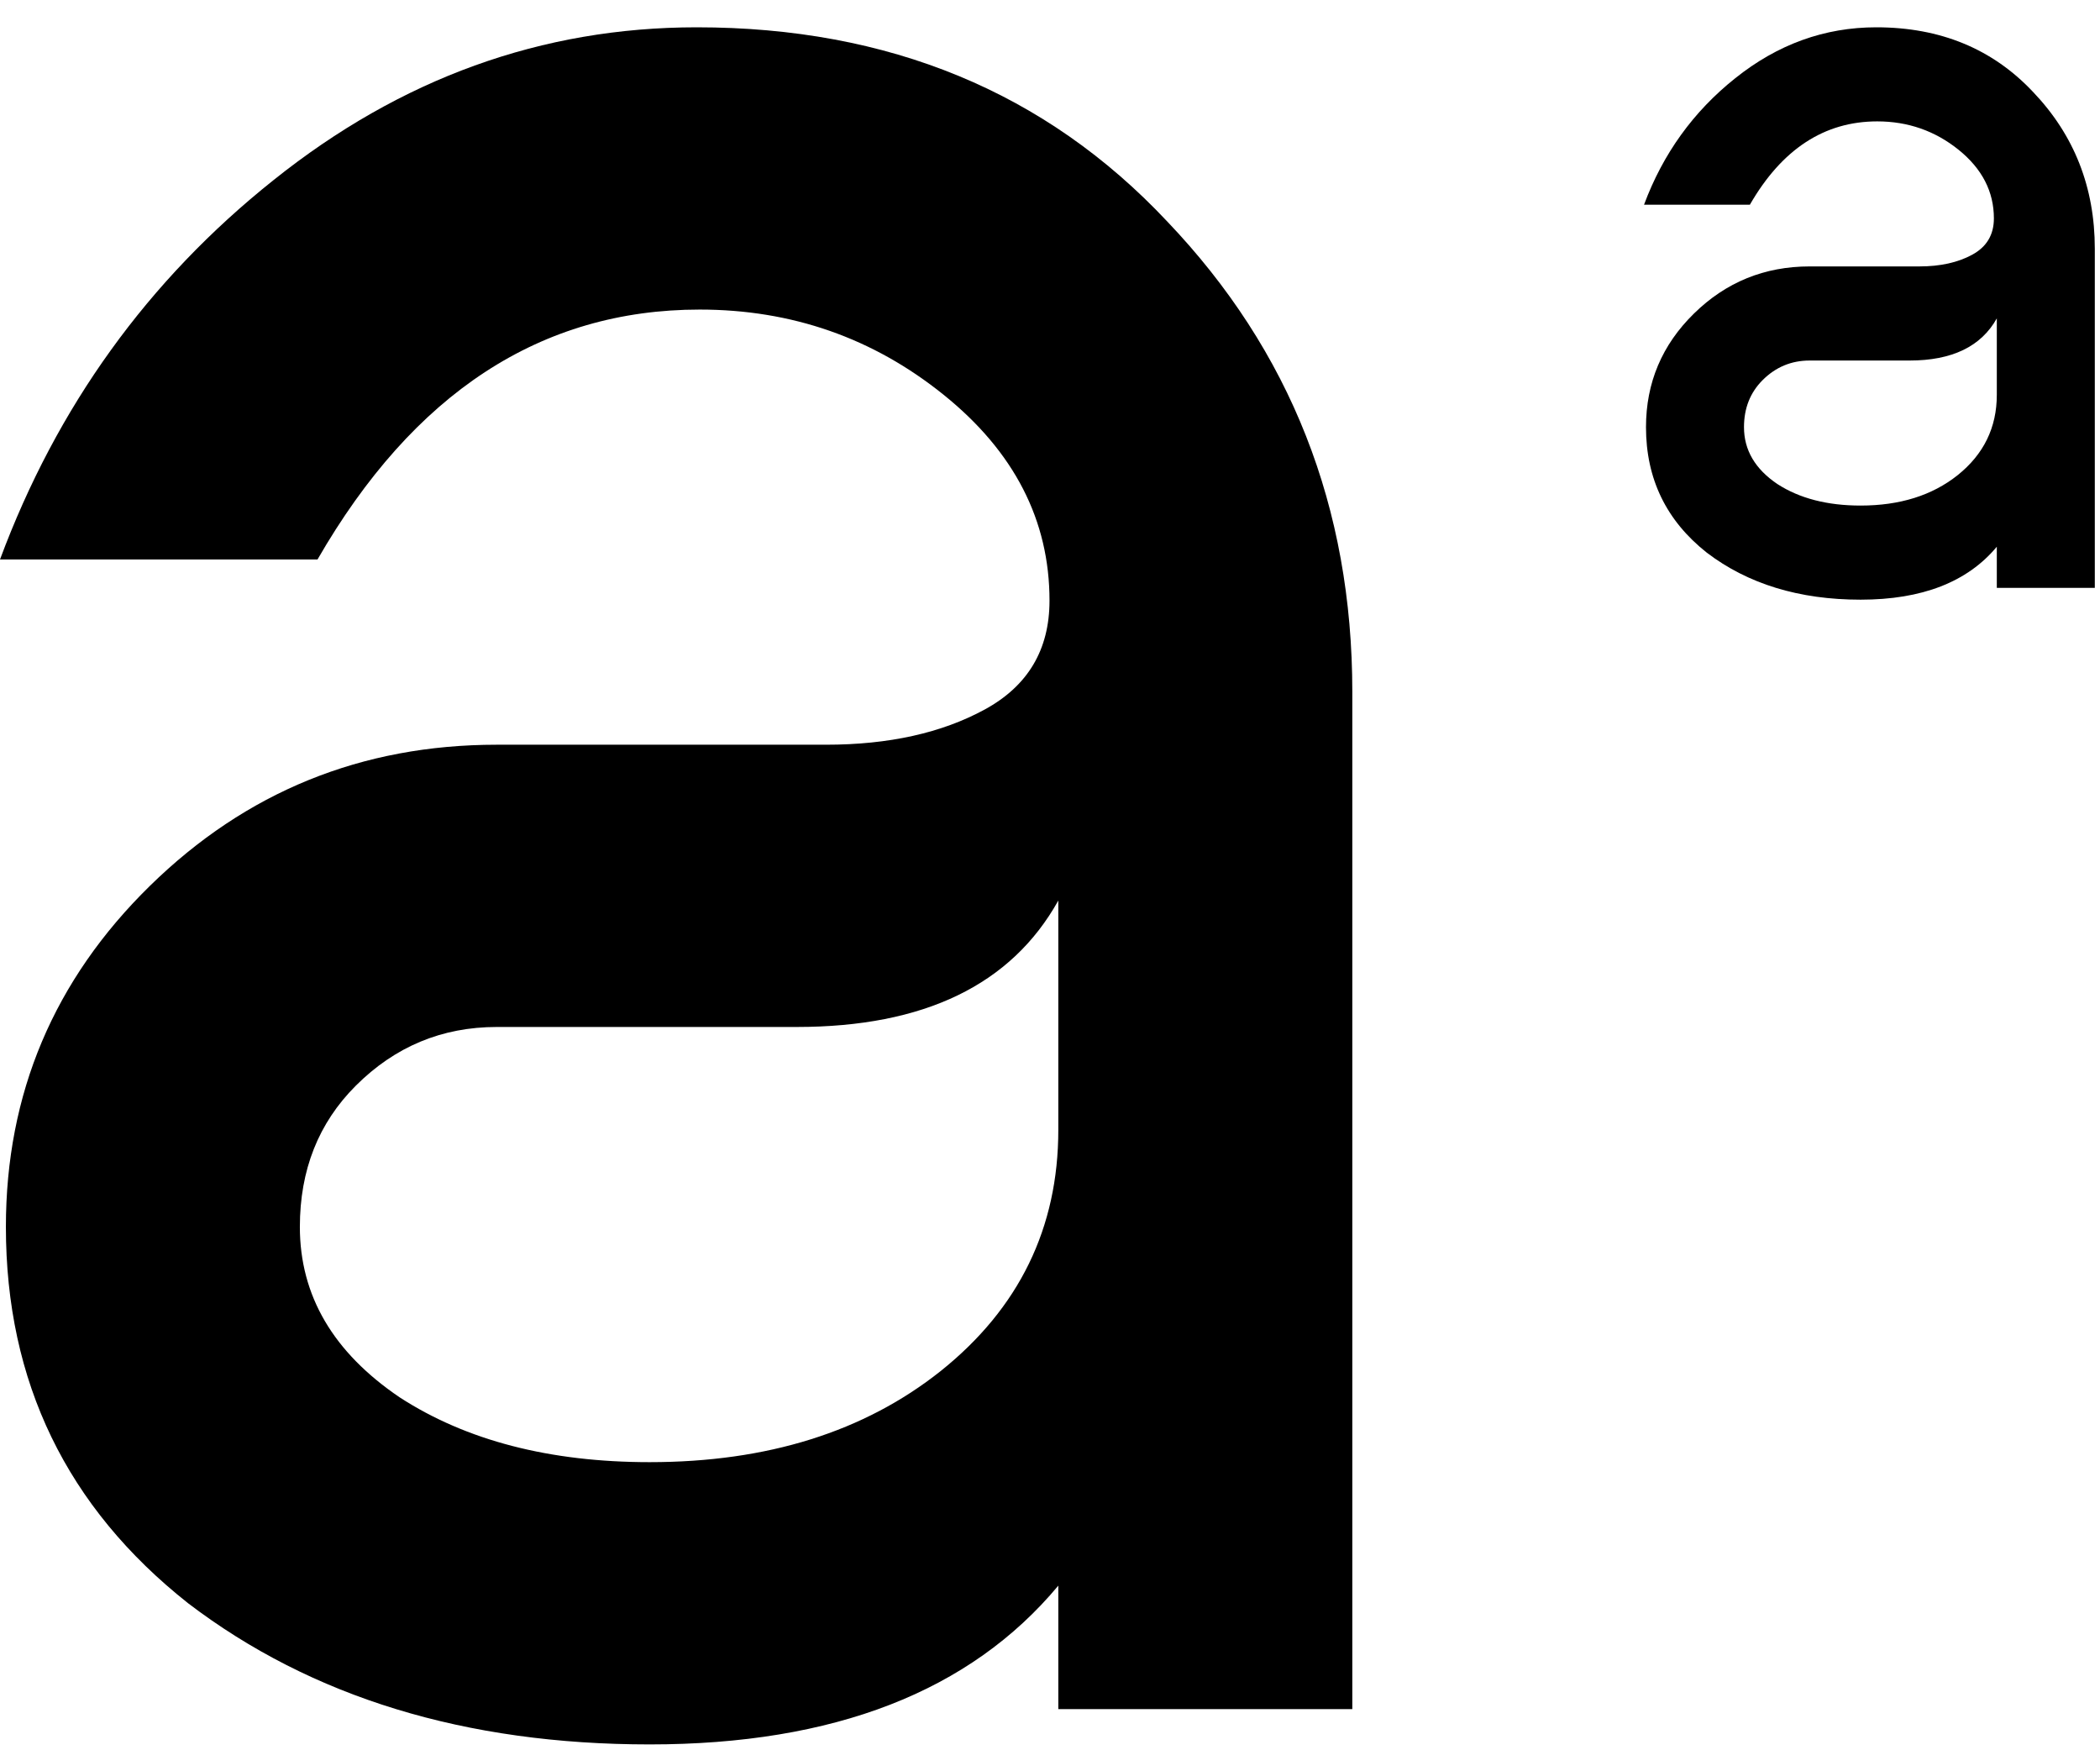 <svg width="72" height="60" viewBox="0 0 72 60" fill="none" xmlns="http://www.w3.org/2000/svg">
<path d="M0.202 42.059C0.202 37.49 1.848 33.593 5.14 30.367C8.433 27.142 12.398 25.529 17.034 25.529H28.323C30.473 25.529 32.287 25.126 33.766 24.32C35.244 23.513 35.983 22.27 35.983 20.59C35.983 17.835 34.774 15.483 32.355 13.535C29.936 11.586 27.147 10.612 23.989 10.612C18.546 10.612 14.178 13.467 10.886 19.179H0C1.949 13.938 5.073 9.604 9.374 6.177C13.741 2.683 18.579 0.936 23.888 0.936C30.473 0.936 35.849 3.153 40.015 7.588C44.248 12.023 46.365 17.398 46.365 23.715V58.589H36.285V54.356C33.262 57.984 28.592 59.799 22.275 59.799C15.959 59.799 10.684 58.186 6.451 54.961C2.285 51.668 0.202 47.367 0.202 42.059ZM10.281 42.059C10.281 44.411 11.423 46.36 13.708 47.905C15.992 49.383 18.848 50.123 22.275 50.123C26.307 50.123 29.633 49.081 32.254 46.998C34.941 44.848 36.285 42.093 36.285 38.733V30.871C34.673 33.76 31.683 35.205 27.315 35.205H17.034C15.152 35.205 13.54 35.877 12.196 37.221C10.919 38.498 10.281 40.11 10.281 42.059Z" fill="currentColor"/>
<path d="M56.434 14.643C56.434 13.12 56.983 11.821 58.081 10.746C59.178 9.671 60.5 9.133 62.045 9.133H65.808C66.525 9.133 67.13 8.999 67.622 8.73C68.115 8.461 68.362 8.047 68.362 7.487C68.362 6.569 67.958 5.785 67.152 5.135C66.346 4.486 65.416 4.161 64.363 4.161C62.549 4.161 61.093 5.113 59.996 7.017H56.367C57.017 5.27 58.058 3.825 59.492 2.683C60.948 1.518 62.56 0.936 64.33 0.936C66.525 0.936 68.317 1.675 69.706 3.153C71.117 4.631 71.822 6.423 71.822 8.529V20.153H68.462V18.742C67.454 19.952 65.898 20.557 63.792 20.557C61.687 20.557 59.928 20.019 58.517 18.944C57.129 17.846 56.434 16.413 56.434 14.643ZM59.794 14.643C59.794 15.427 60.175 16.077 60.937 16.592C61.698 17.085 62.65 17.331 63.792 17.331C65.136 17.331 66.245 16.984 67.118 16.29C68.014 15.573 68.462 14.655 68.462 13.535V10.914C67.925 11.877 66.928 12.359 65.472 12.359H62.045C61.418 12.359 60.88 12.583 60.432 13.031C60.007 13.456 59.794 13.994 59.794 14.643Z" fill="currentColor"/>
</svg>
